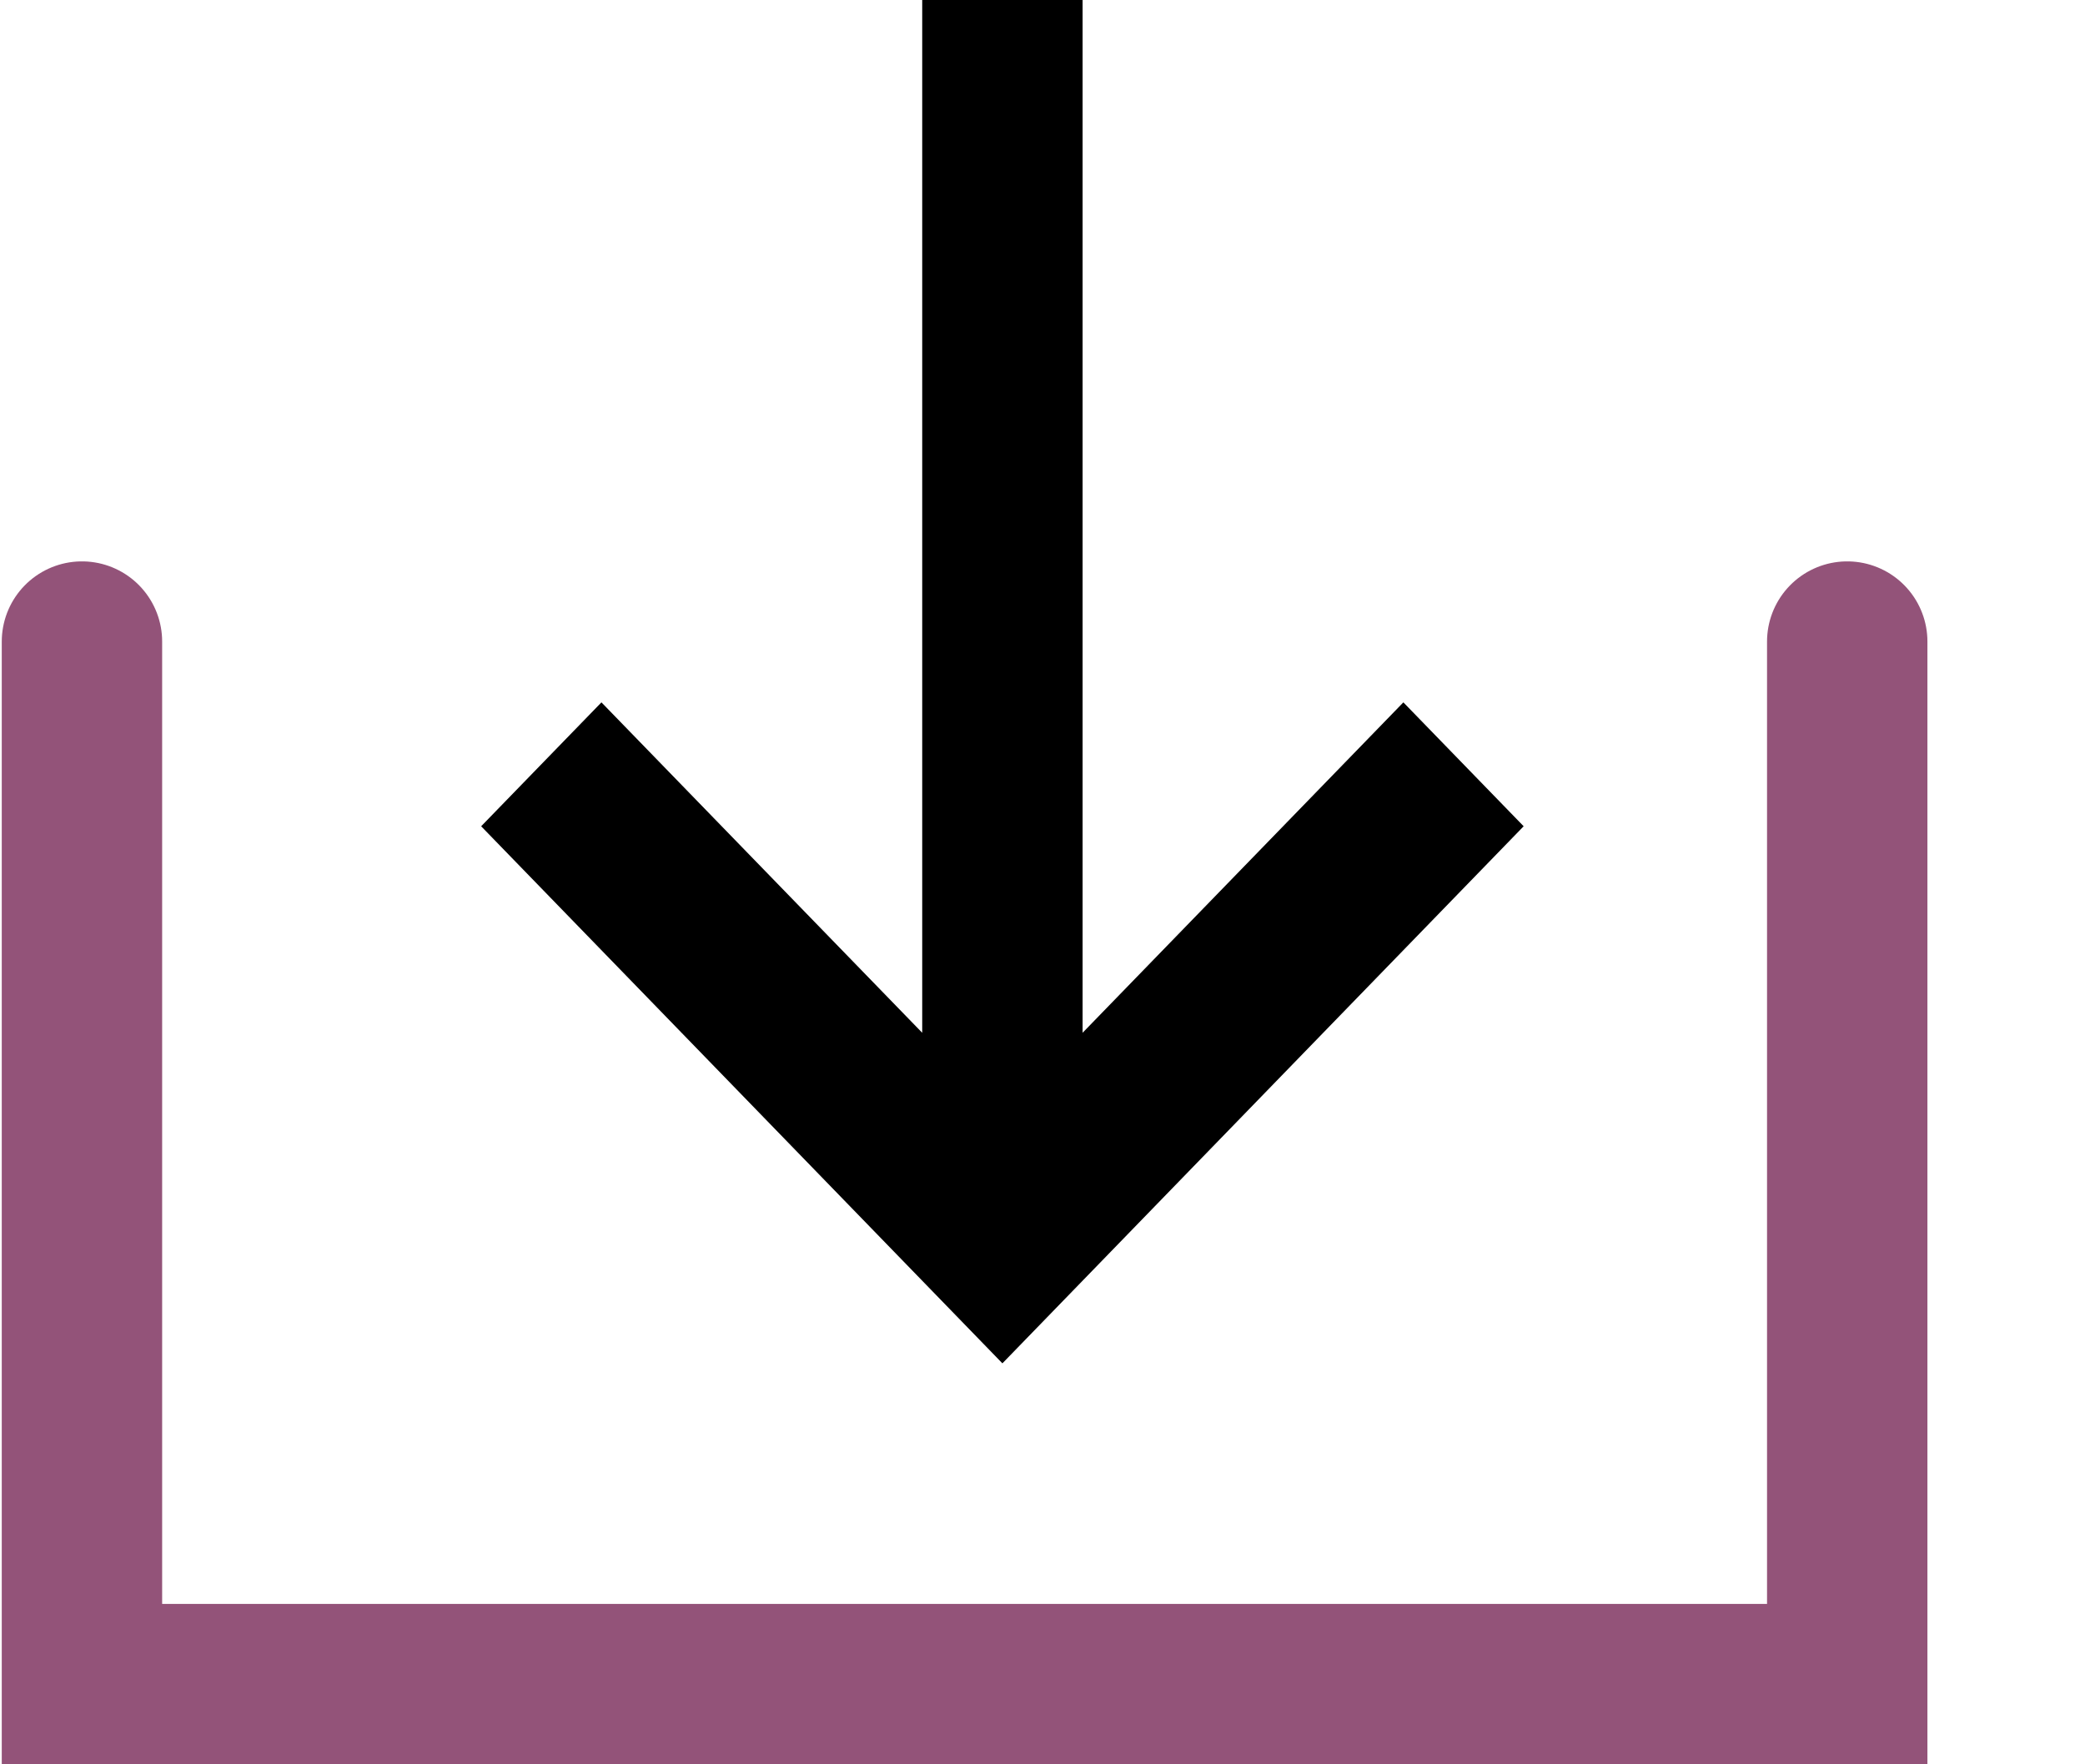 <?xml version="1.0" encoding="UTF-8"?>
<svg width="26px" height="22px" viewBox="0 0 26 22" version="1.1" xmlns="http://www.w3.org/2000/svg" xmlns:xlink="http://www.w3.org/1999/xlink">
    <title>Group 7</title>
    <defs>
        <filter id="filter-1">
            <feColorMatrix in="SourceGraphic" type="matrix" values="0 0 0 0 0 0 0 0 0 0 0 0 0 0 0 0 0 0 1 0"></feColorMatrix>
        </filter>
        <filter id="filter-2">
            <feColorMatrix in="SourceGraphic" type="matrix" values="0 0 0 0 0.576 0 0 0 0 0.325 0 0 0 0 0.475 0 0 0 1 0"></feColorMatrix>
        </filter>
    </defs>
    <g id="Symbols" stroke="none" stroke-width="1" fill="none" fill-rule="evenodd">
        <g id="Group-7" transform="translate(-11, -303)" filter="url(#filter-1)">
            <g transform="translate(12.022, 303)">
                <g filter="url(#filter-2)" id="Group-3">
                    <g transform="translate(4.978, 0)">
                        <polygon id="Color" fill="#000000" points="7.5 0 7.5 12.878 11.5 8.758 13 10.303 6.5 17 0 10.303 1.5 8.758 5.5 12.878 5.5 0"></polygon>
                    </g>
                </g>
                <polyline id="Path-2" stroke="#935379" stroke-width="2" stroke-linecap="round" points="2.25597319e-13 8 2.25597319e-13 21 22.013 21 22.013 8"></polyline>
            </g>
        </g>
    </g>
</svg>